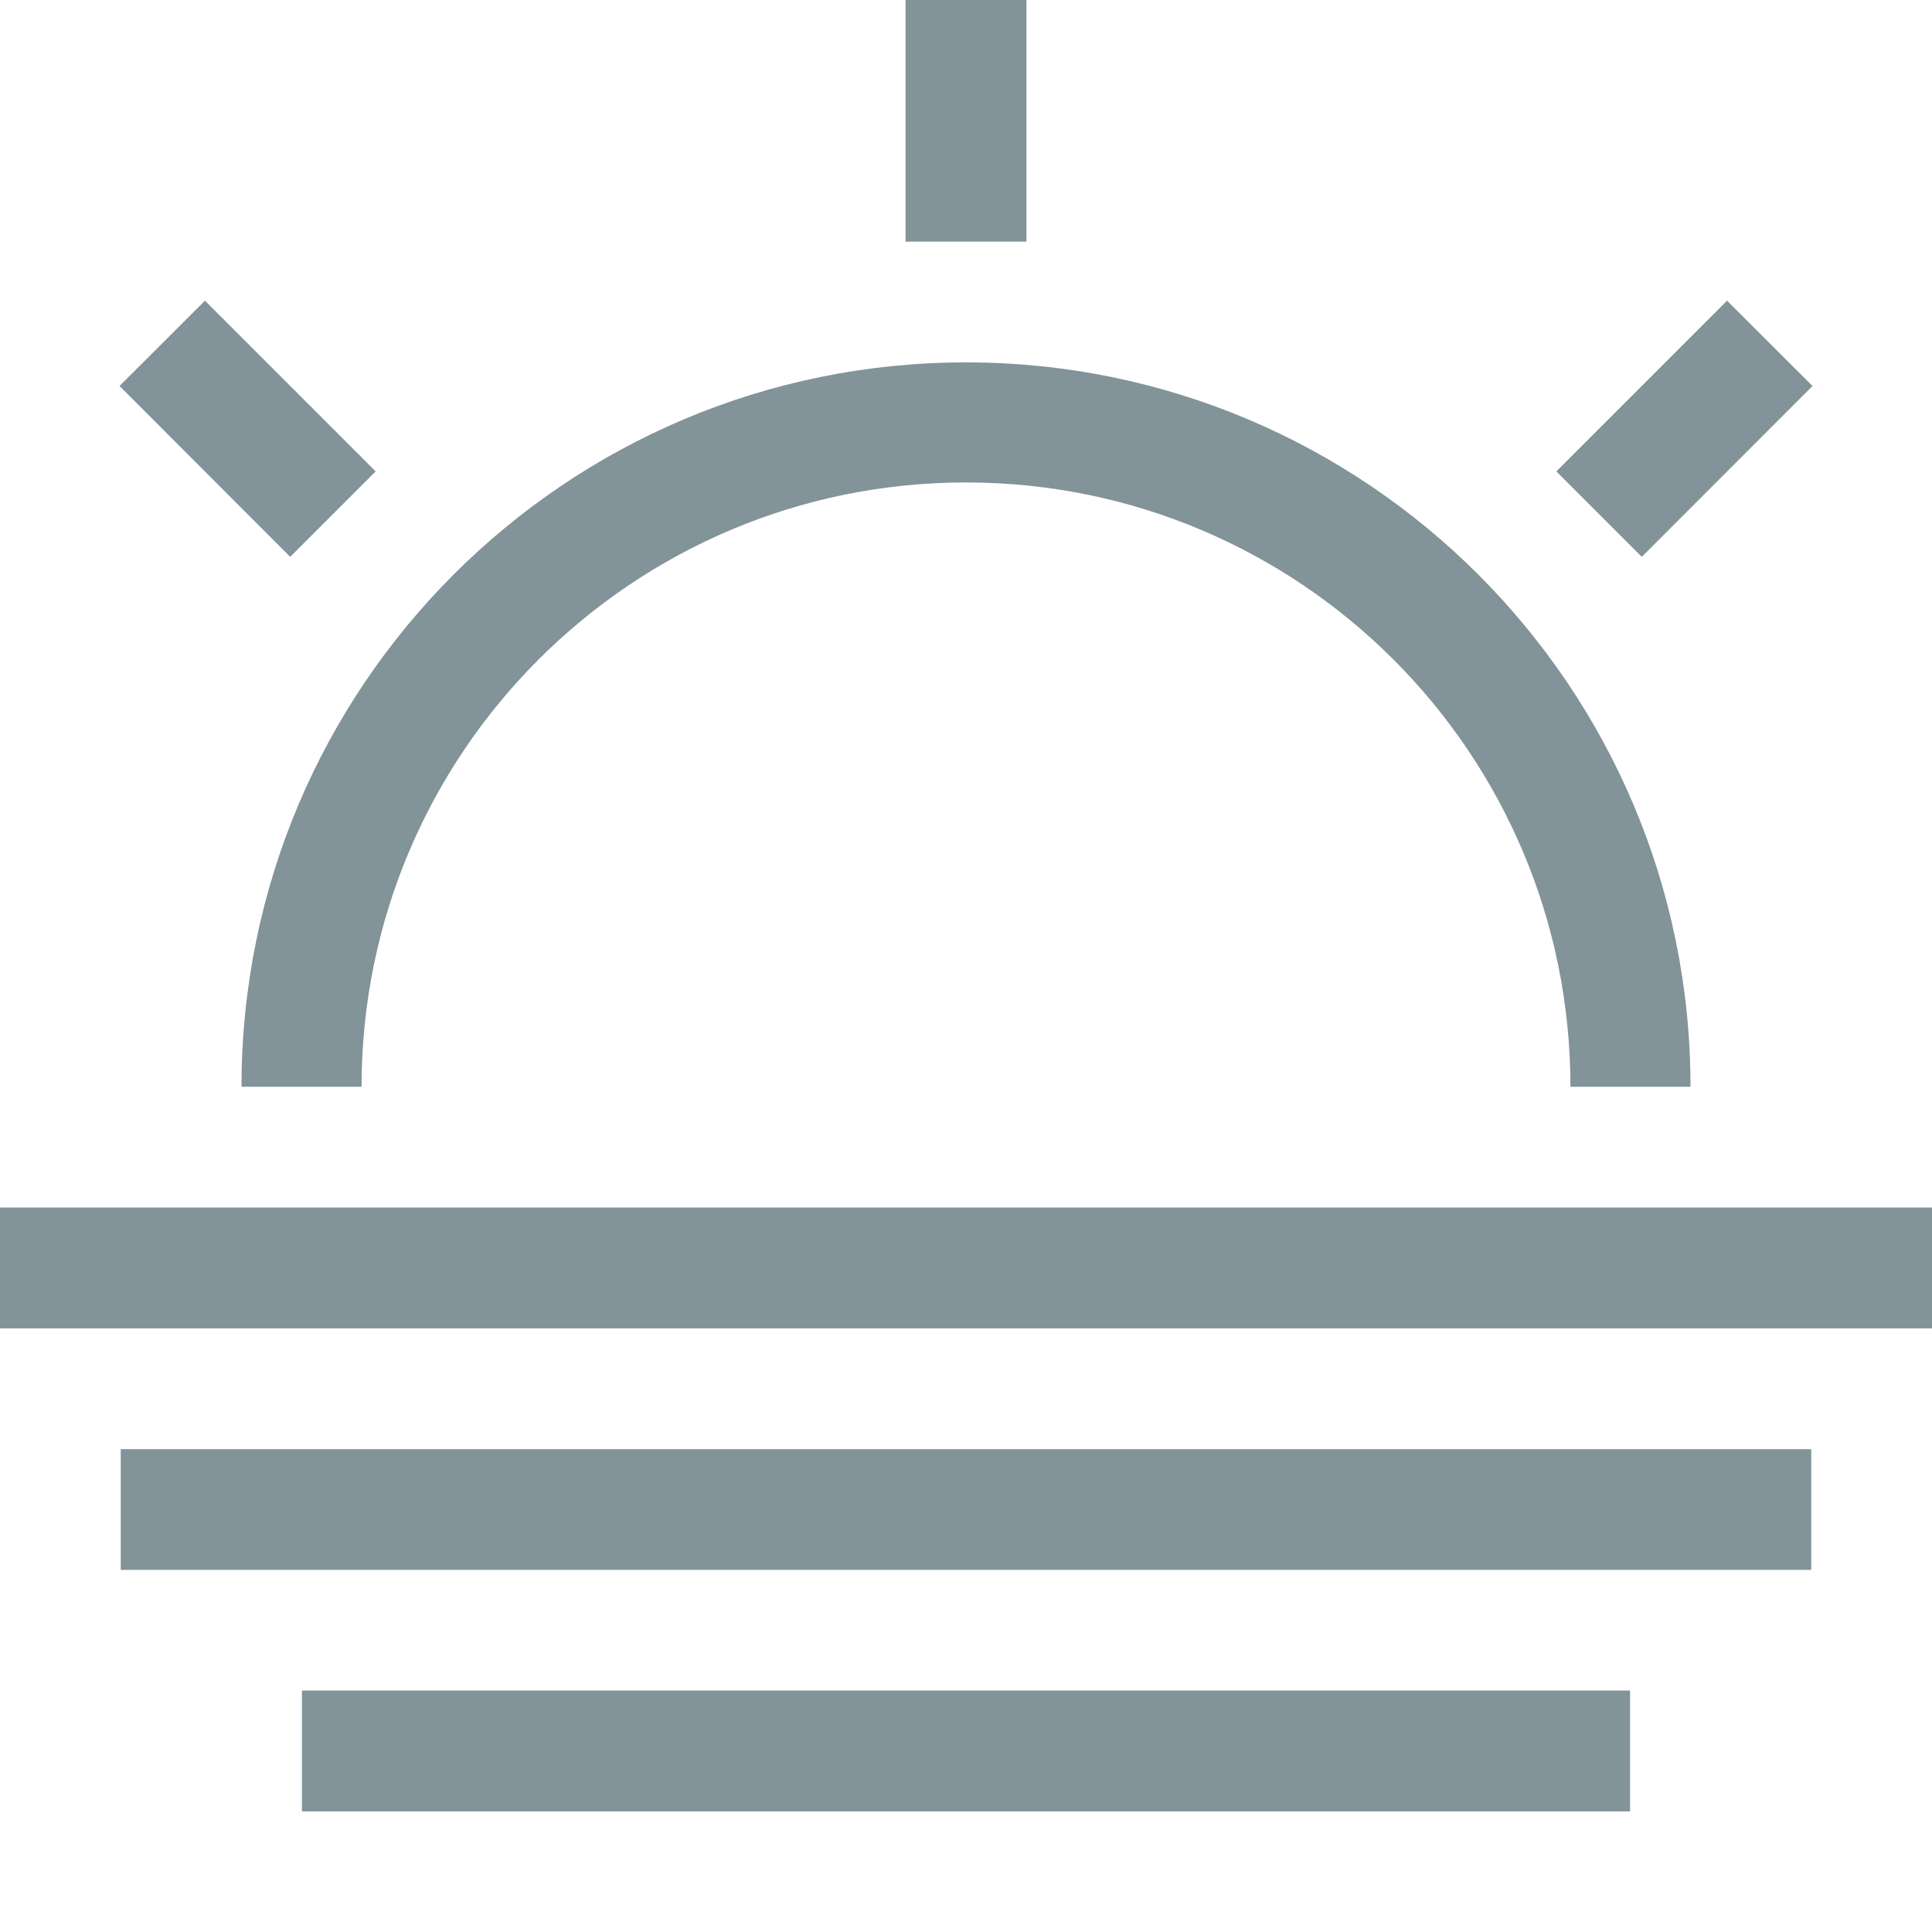 <?xml version="1.0" encoding="UTF-8"?>
<svg width="14px" height="14px" viewBox="0 0 14 14" version="1.1" xmlns="http://www.w3.org/2000/svg" xmlns:xlink="http://www.w3.org/1999/xlink">
    <!-- Generator: sketchtool 49.1 (51147) - http://www.bohemiancoding.com/sketch -->
    <title>62EF8FBB-3EF2-47BB-BA12-C2D5DC89B080</title>
    <desc>Created with sketchtool.</desc>
    <defs></defs>
    <g id="Prototyping-Area" stroke="none" stroke-width="1" fill="none" fill-rule="evenodd">
        <g id="Create-Event---Step-1" transform="translate(-214, -1039)" fill="#829399">
            <path d="M216.188,1052.126 L225.812,1052.126 L225.812,1051.25 L216.188,1051.25 L216.188,1052.126 Z M214,1048.626 L228,1048.626 L228,1047.75 L214,1047.75 L214,1048.626 Z M214.875,1050.376 L227.125,1050.376 L227.125,1049.501 L214.875,1049.501 L214.875,1050.376 Z M216.722,1042.416 L215.485,1041.179 L214.866,1041.797 L216.103,1043.035 L216.722,1042.416 Z M227.134,1041.797 L226.515,1041.179 L225.278,1042.416 L225.897,1043.035 L227.134,1041.797 Z M216.62,1046.875 C216.62,1044.457 218.581,1042.496 221,1042.496 C223.419,1042.496 225.38,1044.457 225.38,1046.875 L226.25,1046.875 C226.25,1043.976 223.899,1041.626 221,1041.626 C218.099,1041.626 215.75,1043.976 215.75,1046.875 L216.62,1046.875 Z M220.562,1040.751 L221.438,1040.751 L221.438,1039 L220.562,1039 L220.562,1040.751 Z" id="Fill-891"></path>
        </g>
    </g>
</svg>